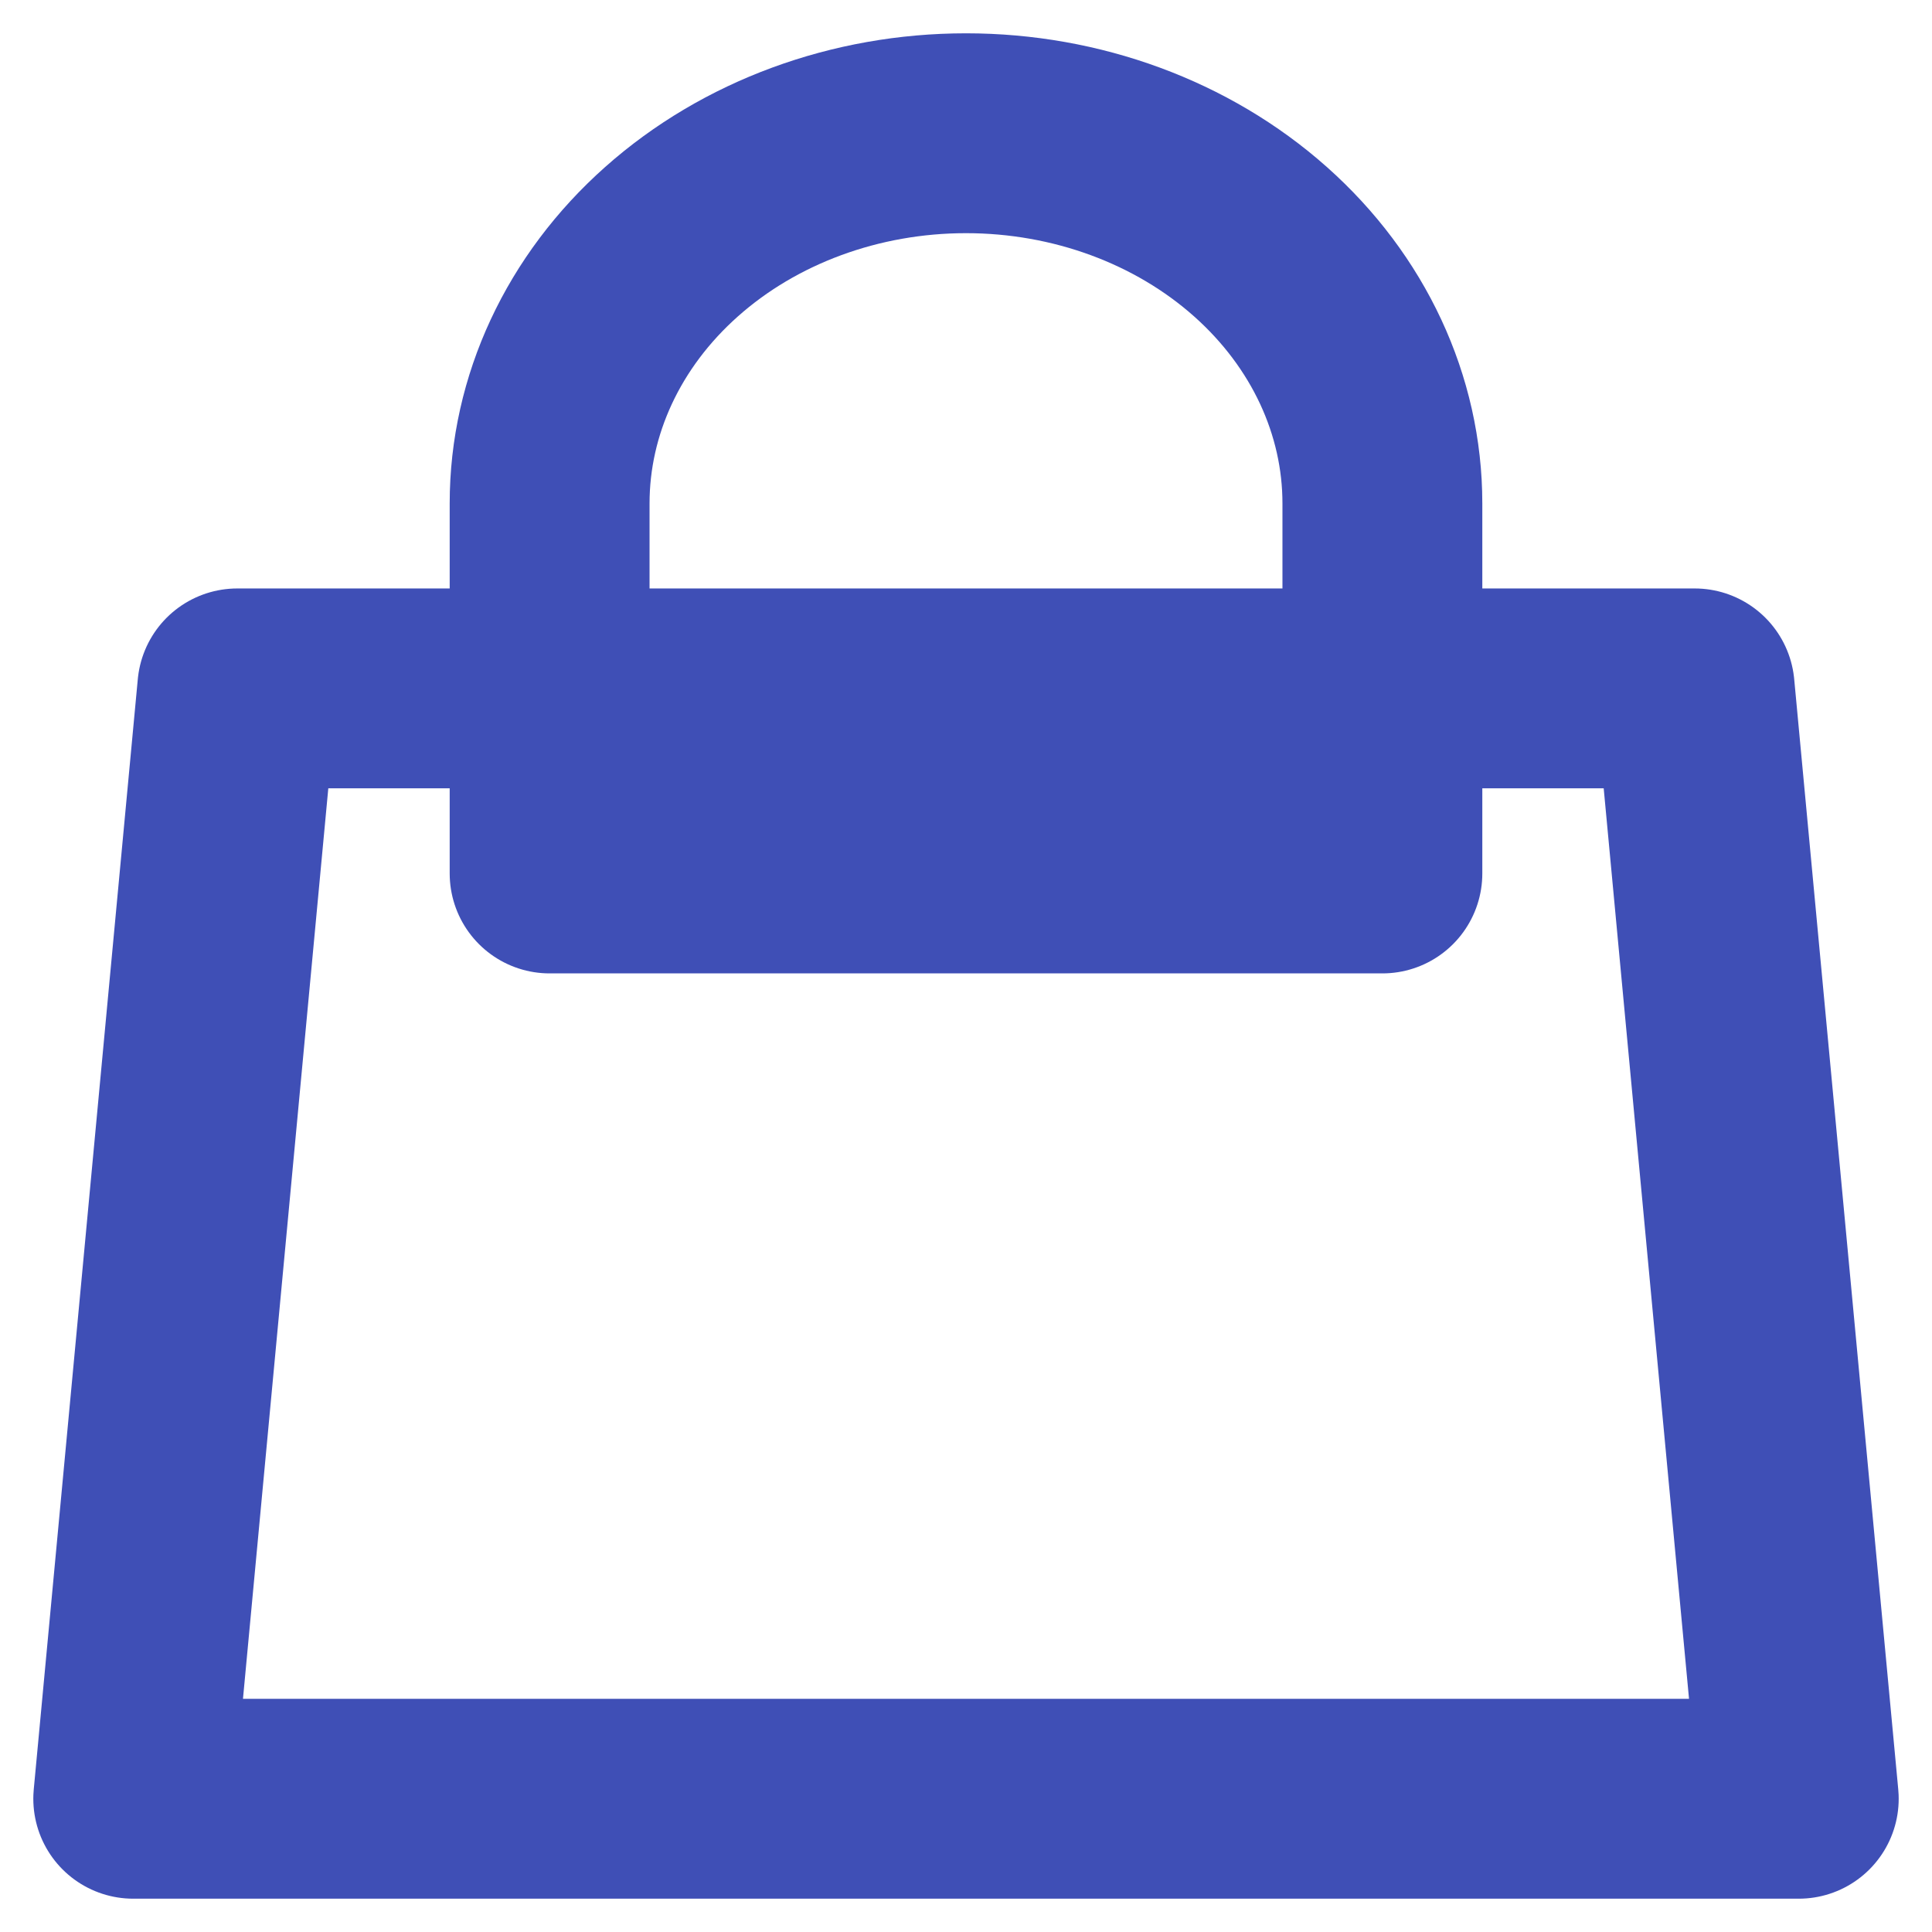 <svg width="30" height="30" viewBox="0 0 29 29" fill="none" xmlns="http://www.w3.org/2000/svg">
<path d="M20.75 13.111V7.556C20.75 6.082 20.091 4.669 18.919 3.627C17.747 2.585 16.158 2 14.5 2C12.842 2 11.253 2.585 10.081 3.627C8.908 4.669 8.25 6.082 8.25 7.556V13.111H20.75ZM3.562 10.333H25.438L27 27H2L3.562 10.333Z" stroke="#3F4FB6" stroke-width="3" stroke-linecap="round" stroke-linejoin="round"/>
</svg>
